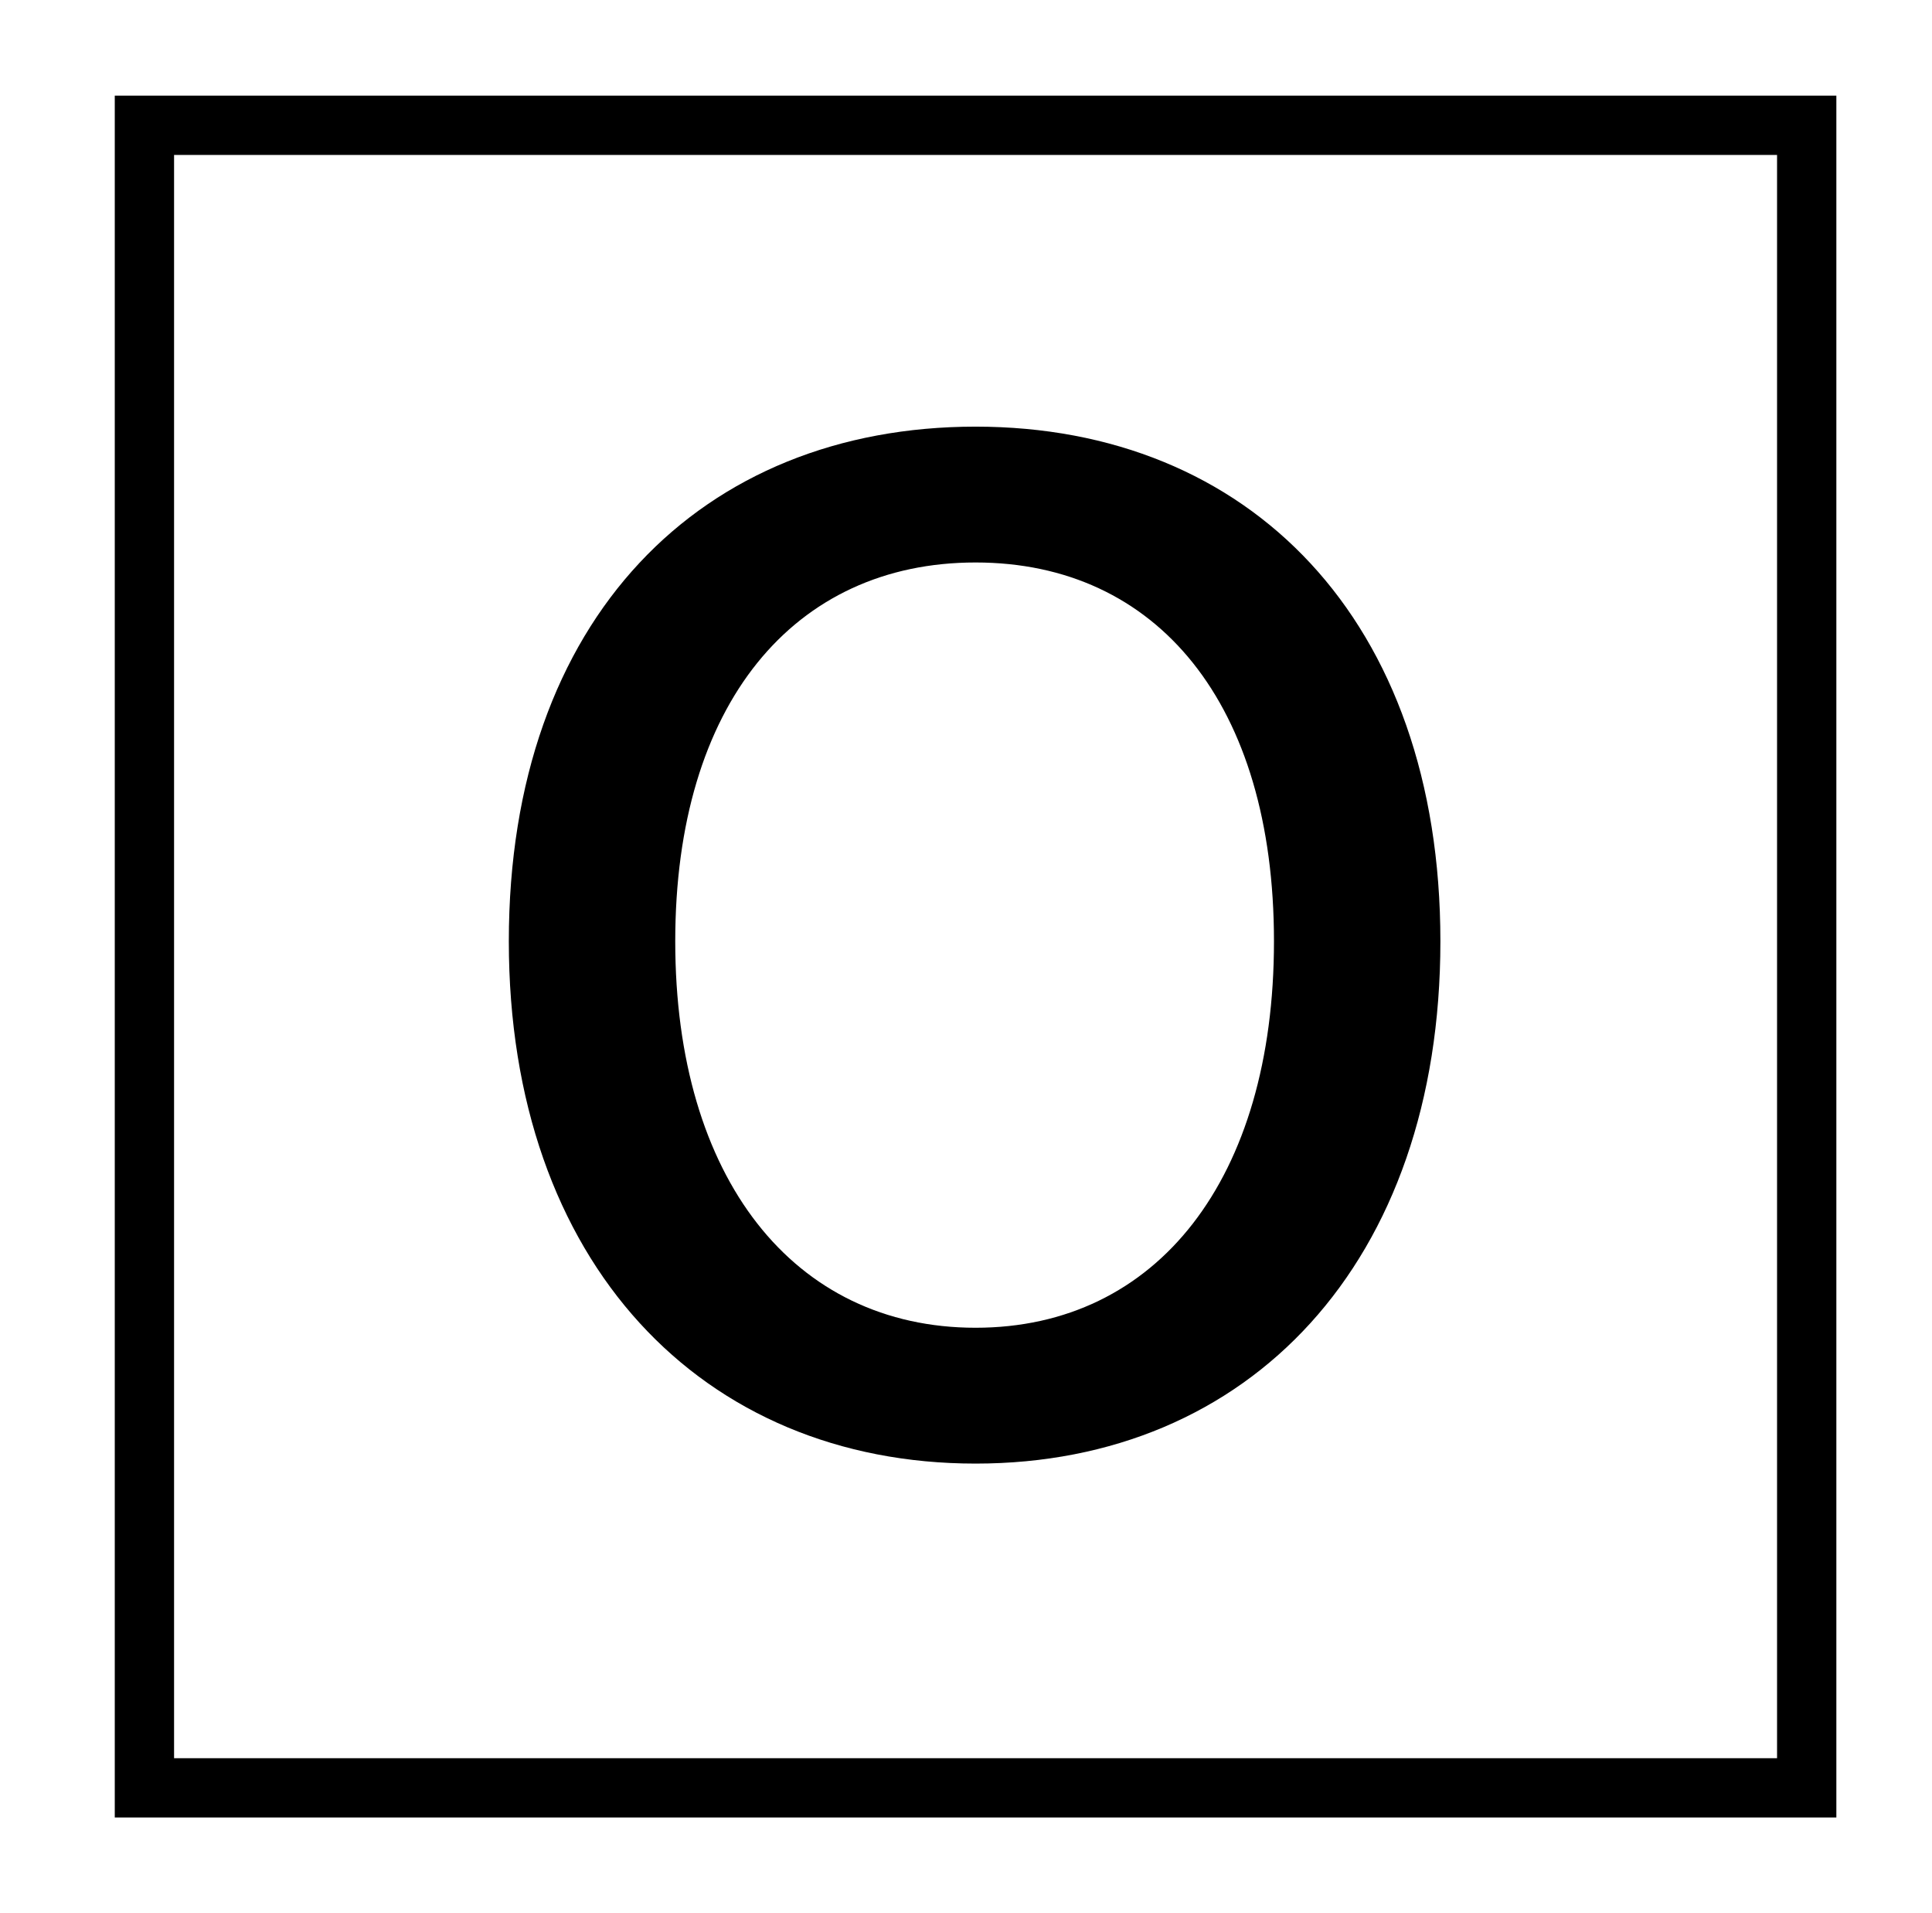 <?xml version="1.0" standalone="no"?>
<!DOCTYPE svg PUBLIC "-//W3C//DTD SVG 1.1//EN" "http://www.w3.org/Graphics/SVG/1.1/DTD/svg11.dtd" >
<svg xmlns="http://www.w3.org/2000/svg" xmlns:xlink="http://www.w3.org/1999/xlink" version="1.1" viewBox="-10 0 1010 1000">
   <path fill="currentColor"
d="M50 950v-900h900v900h-900zM81 919h838v-838h-838v838zM500 765c-143 0 -244 -105 -244 -273c0 -169 101 -269 244 -269s243 101 243 269s-100 273 -243 273zM500 694c95 0 156 -78 156 -202s-61 -198 -156 -198s-157 74 -157 198s62 202 157 202z" />
</svg>
